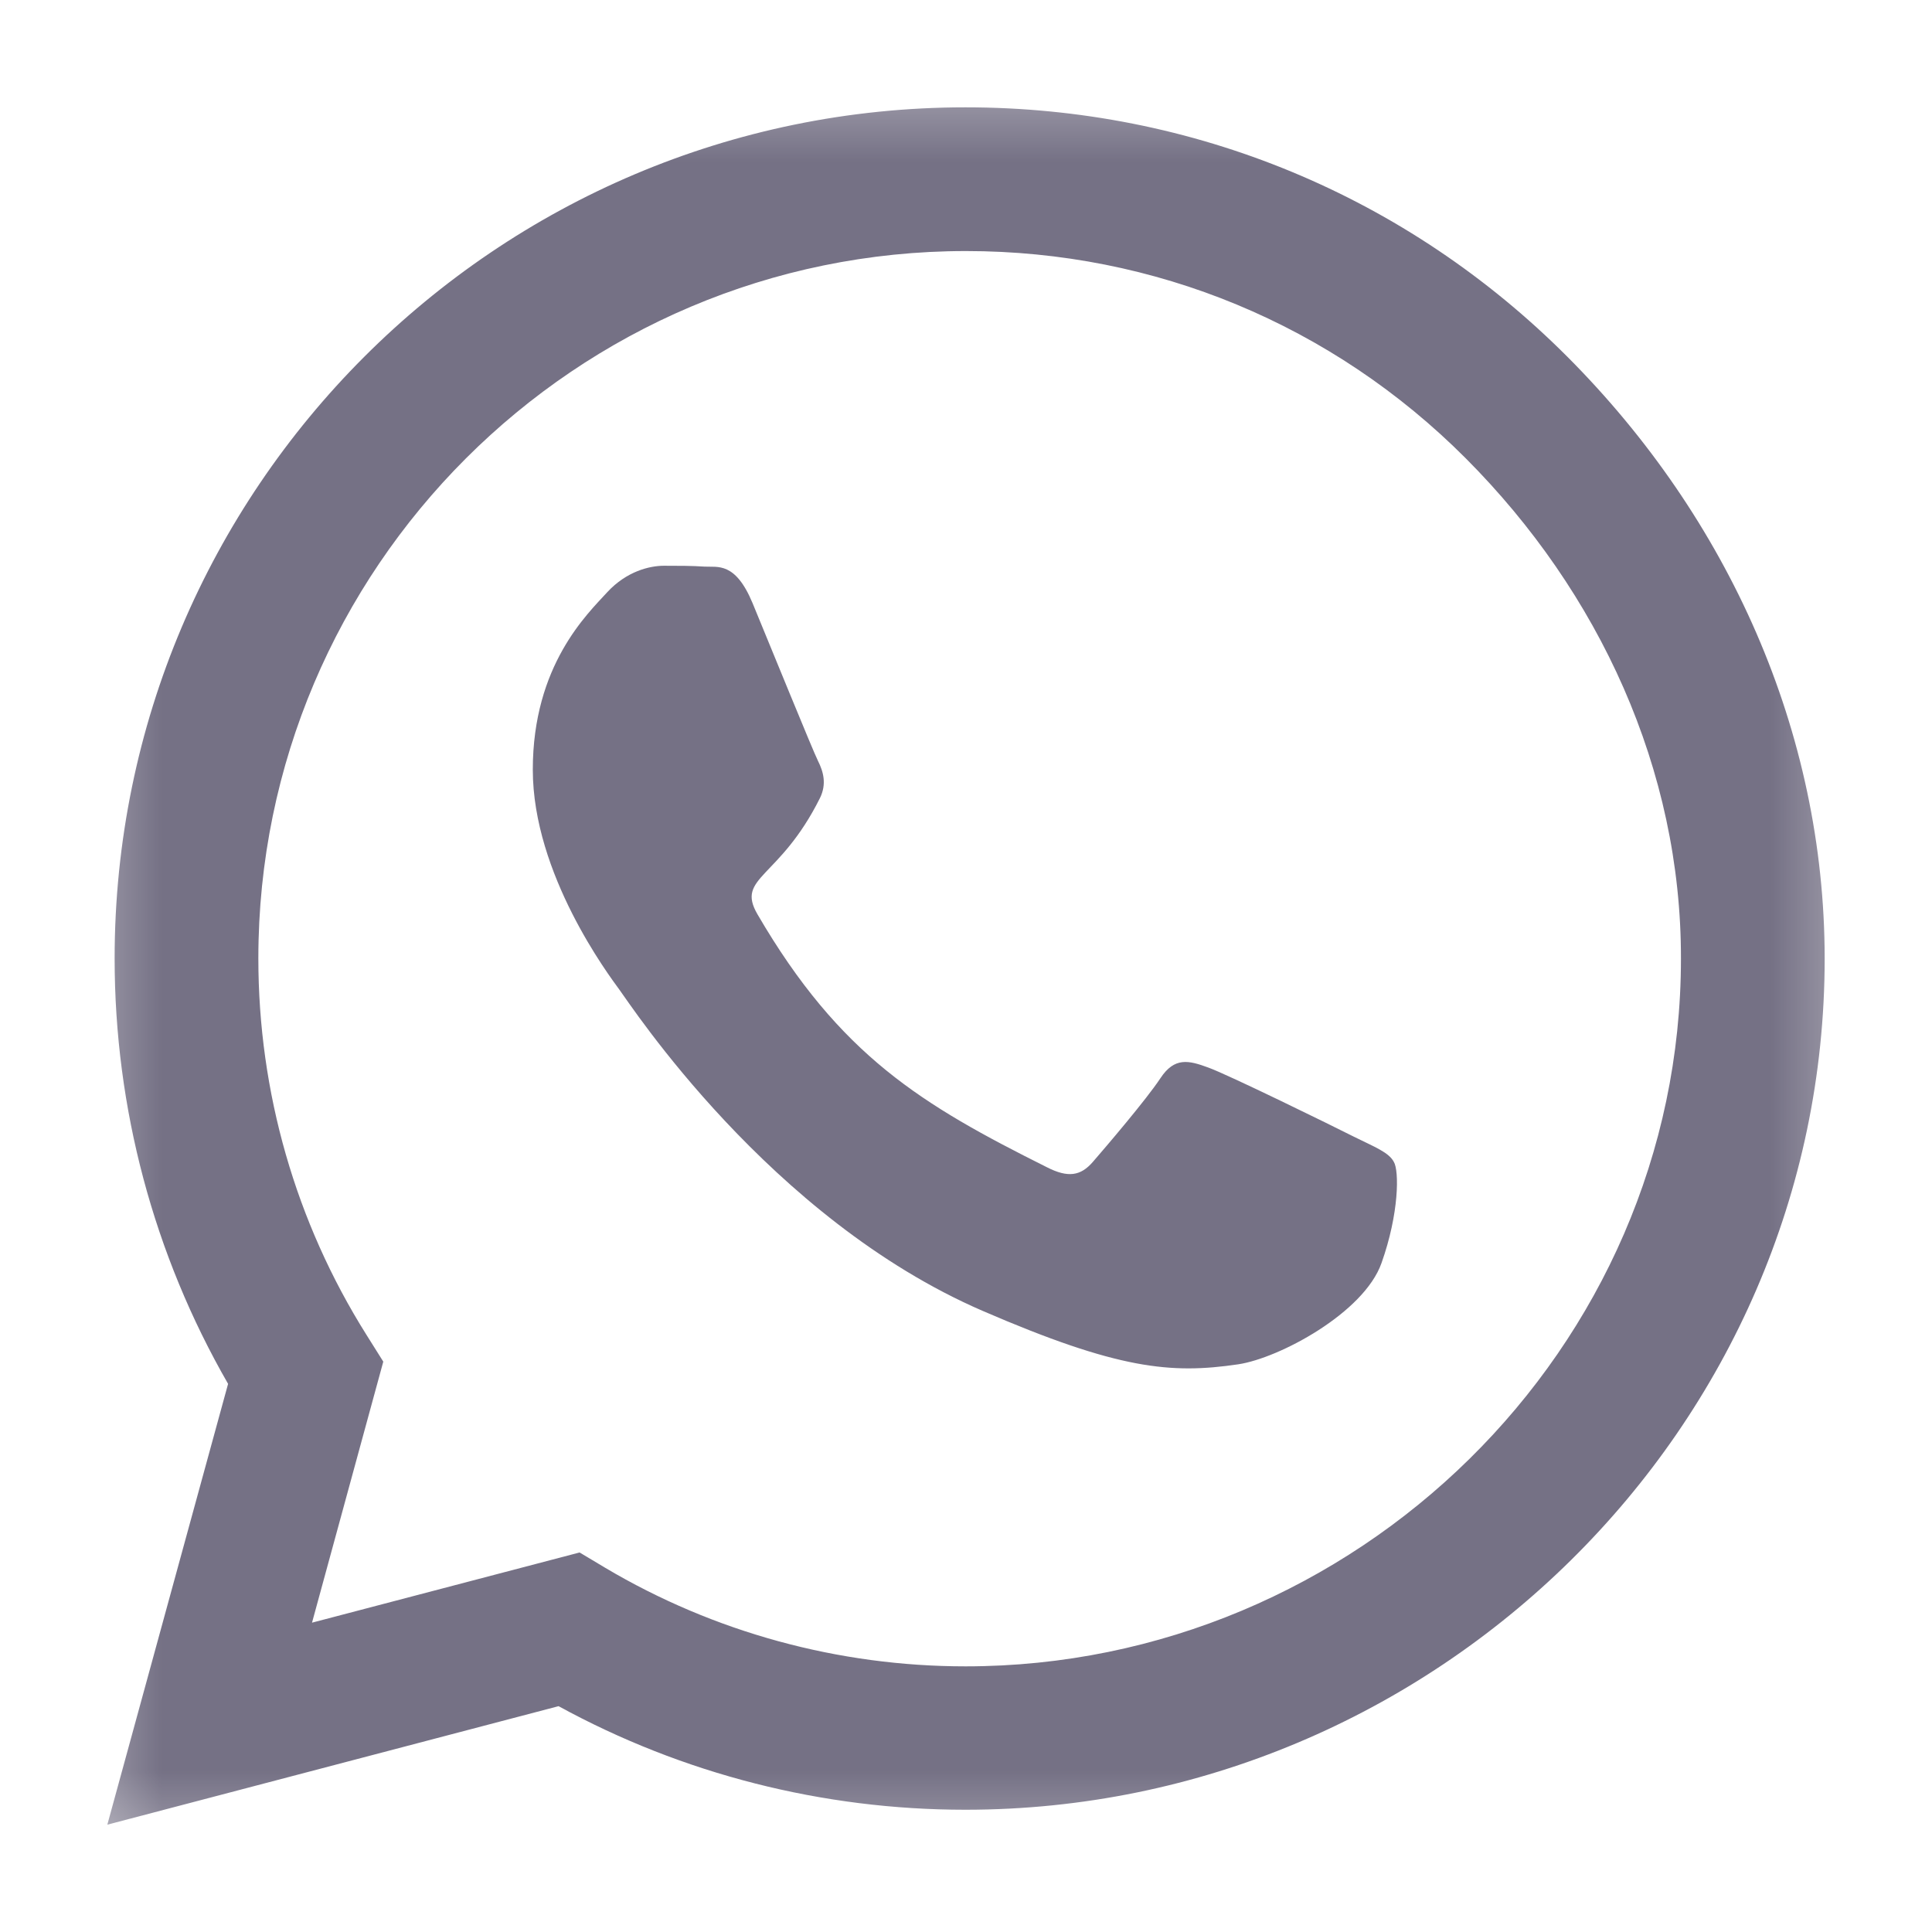 <svg width="18" height="18" viewBox="0 0 18 18" fill="none" xmlns="http://www.w3.org/2000/svg">
<mask id="mask0_130_225" style="mask-type:luminance" maskUnits="userSpaceOnUse" x="0" y="0" width="18" height="18">
<path d="M17.571 0.429H0.428V17.572H17.571V0.429Z" fill="white"/>
</mask>
<g mask="url(#mask0_130_225)">
<path d="M14.604 3.325C13.107 1.825 11.114 1 8.996 1C4.625 1 1.068 4.557 1.068 8.929C1.068 10.325 1.432 11.689 2.125 12.893L1 17L5.204 15.896C6.361 16.529 7.664 16.861 8.993 16.861H8.996C13.364 16.861 17 13.304 17 8.932C17 6.814 16.1 4.825 14.604 3.325ZM8.996 15.525C7.811 15.525 6.65 15.207 5.639 14.607L5.4 14.464L2.907 15.118L3.571 12.686L3.414 12.436C2.754 11.386 2.407 10.175 2.407 8.929C2.407 5.296 5.364 2.339 9 2.339C10.761 2.339 12.414 3.025 13.657 4.271C14.9 5.518 15.664 7.171 15.661 8.932C15.661 12.568 12.629 15.525 8.996 15.525ZM12.611 10.589C12.414 10.489 11.439 10.011 11.257 9.946C11.075 9.879 10.943 9.846 10.811 10.046C10.679 10.246 10.3 10.689 10.182 10.825C10.068 10.957 9.95 10.975 9.754 10.875C8.589 10.293 7.825 9.836 7.057 8.518C6.854 8.168 7.261 8.193 7.639 7.436C7.704 7.304 7.671 7.189 7.621 7.089C7.571 6.989 7.175 6.014 7.011 5.618C6.85 5.232 6.686 5.286 6.564 5.279C6.45 5.271 6.318 5.271 6.186 5.271C6.054 5.271 5.839 5.321 5.657 5.518C5.475 5.718 4.964 6.196 4.964 7.171C4.964 8.146 5.675 9.089 5.771 9.221C5.871 9.354 7.168 11.354 9.157 12.214C10.414 12.757 10.907 12.804 11.536 12.711C11.918 12.654 12.707 12.232 12.871 11.768C13.036 11.304 13.036 10.907 12.986 10.825C12.939 10.736 12.807 10.686 12.611 10.589Z" fill="#757185"/>
</g>
</svg>
